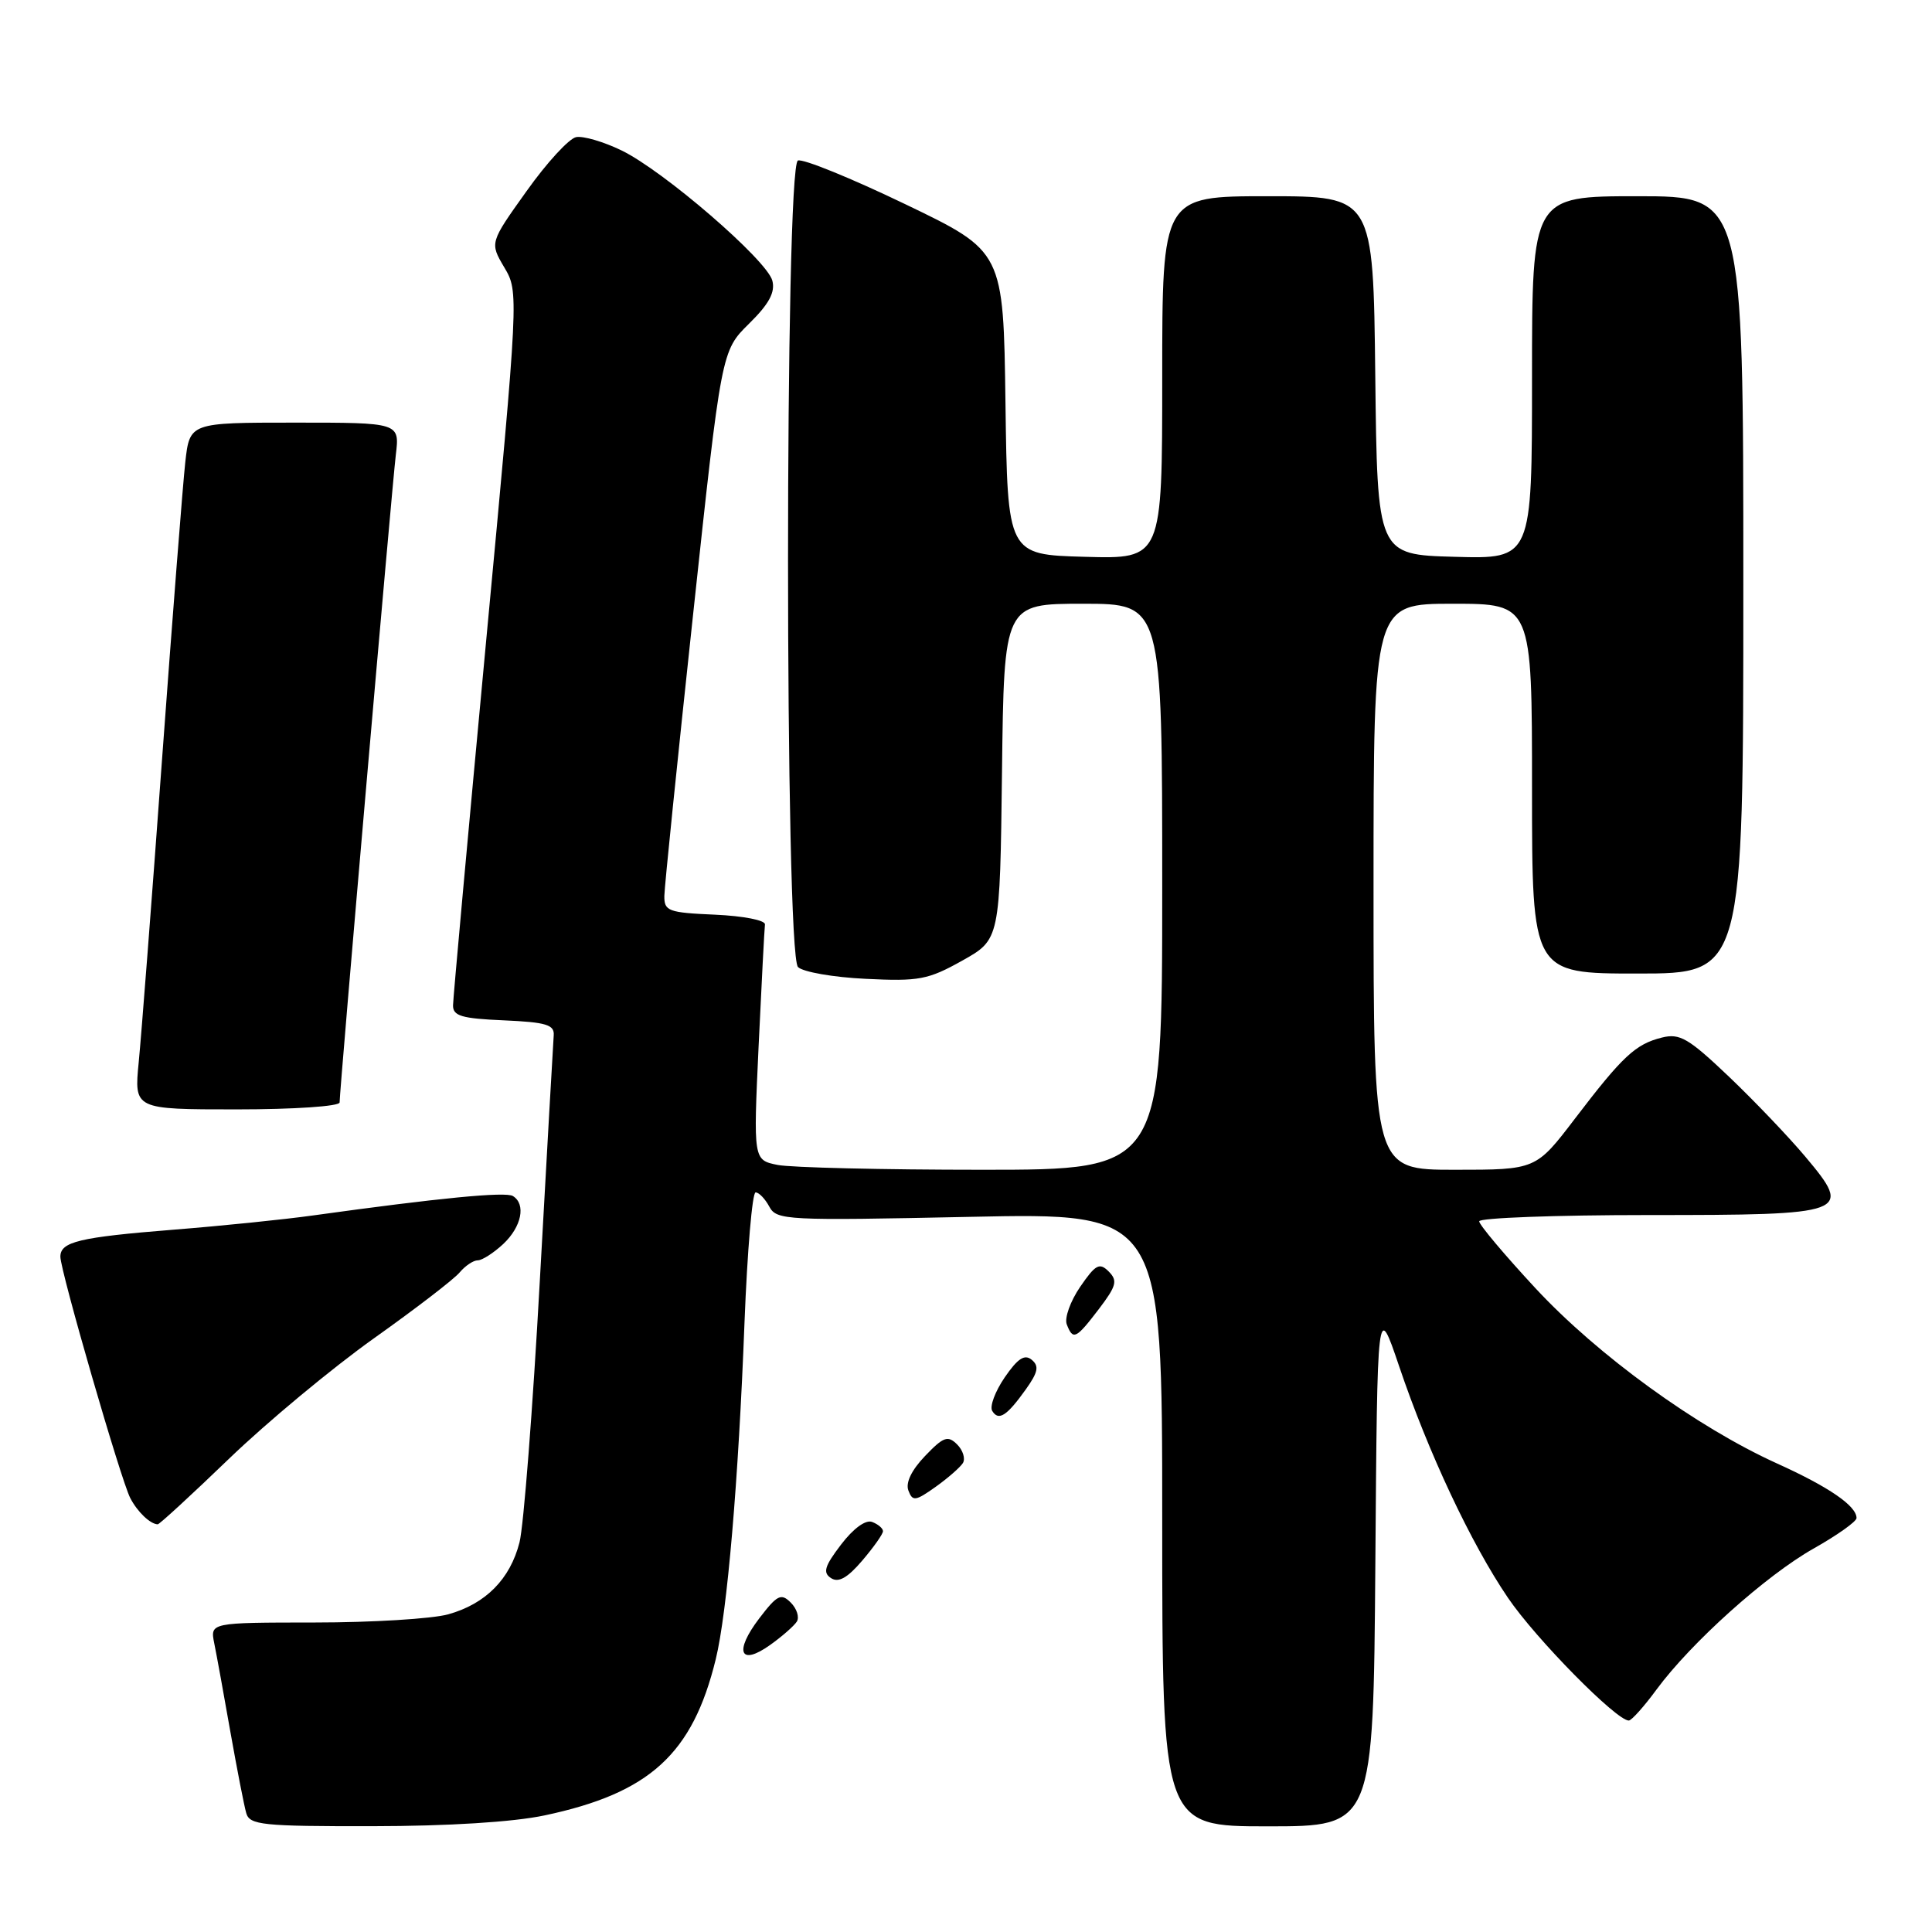 <?xml version="1.0" encoding="UTF-8" standalone="no"?>
<!DOCTYPE svg PUBLIC "-//W3C//DTD SVG 1.1//EN" "http://www.w3.org/Graphics/SVG/1.1/DTD/svg11.dtd" >
<svg xmlns="http://www.w3.org/2000/svg" xmlns:xlink="http://www.w3.org/1999/xlink" version="1.1" viewBox="0 0 256 256">
 <g >
 <path fill="currentColor"
d=" M 72.16 240.55 C 86.09 237.60 91.77 232.42 94.84 219.86 C 96.36 213.65 97.85 196.24 98.65 175.25 C 99.02 165.76 99.68 158.00 100.12 158.00 C 100.57 158.00 101.38 158.85 101.94 159.89 C 102.90 161.69 104.18 161.75 128.48 161.24 C 154.00 160.70 154.00 160.70 154.00 201.35 C 154.00 242.00 154.00 242.00 167.99 242.00 C 181.97 242.00 181.97 242.00 182.24 207.25 C 182.50 172.50 182.50 172.50 185.38 181.00 C 189.26 192.48 194.91 204.50 199.80 211.70 C 203.48 217.13 214.22 228.03 215.83 227.98 C 216.20 227.96 217.85 226.12 219.50 223.87 C 224.06 217.68 234.00 208.75 240.33 205.18 C 243.45 203.42 246.00 201.61 246.00 201.15 C 246.00 199.54 242.35 197.03 235.45 193.91 C 224.82 189.09 211.72 179.59 203.46 170.70 C 199.36 166.28 196.00 162.29 196.00 161.83 C 196.00 161.38 206.07 161.00 218.38 161.00 C 245.04 161.00 245.55 160.81 239.22 153.27 C 237.02 150.65 232.46 145.87 229.08 142.65 C 223.75 137.58 222.58 136.89 220.22 137.48 C 216.71 138.35 215.00 139.95 208.70 148.21 C 203.52 155.00 203.52 155.00 192.76 155.00 C 182.00 155.00 182.00 155.00 182.00 117.50 C 182.00 80.00 182.00 80.00 192.50 80.00 C 203.00 80.00 203.00 80.00 203.00 104.50 C 203.00 129.00 203.00 129.00 217.00 129.00 C 231.00 129.00 231.00 129.00 231.00 77.50 C 231.00 26.00 231.00 26.00 217.00 26.00 C 203.00 26.00 203.00 26.00 203.00 50.03 C 203.00 74.07 203.00 74.07 192.75 73.78 C 182.50 73.50 182.50 73.50 182.23 49.75 C 181.96 26.00 181.96 26.00 167.98 26.00 C 154.00 26.00 154.00 26.00 154.00 50.03 C 154.00 74.07 154.00 74.07 143.75 73.78 C 133.50 73.50 133.50 73.50 133.23 53.41 C 132.96 33.31 132.96 33.31 119.96 27.06 C 112.81 23.62 106.41 21.01 105.73 21.27 C 103.98 21.95 103.98 126.38 105.74 128.14 C 106.39 128.79 110.43 129.50 114.71 129.70 C 121.76 130.05 122.98 129.82 127.50 127.29 C 132.50 124.49 132.50 124.49 132.77 102.25 C 133.04 80.00 133.04 80.00 143.52 80.00 C 154.00 80.00 154.00 80.00 154.00 117.50 C 154.00 155.00 154.00 155.00 130.13 155.00 C 116.99 155.00 104.80 154.71 103.04 154.36 C 99.82 153.71 99.82 153.71 100.52 138.61 C 100.91 130.30 101.29 123.05 101.36 122.50 C 101.44 121.94 98.51 121.37 94.75 121.20 C 88.54 120.93 88.00 120.73 88.03 118.70 C 88.05 117.49 89.76 100.75 91.83 81.50 C 95.59 46.50 95.59 46.50 99.24 42.90 C 101.90 40.29 102.74 38.73 102.34 37.19 C 101.63 34.46 87.92 22.62 82.35 19.93 C 79.98 18.78 77.28 17.99 76.34 18.17 C 75.40 18.35 72.44 21.57 69.77 25.33 C 64.89 32.16 64.89 32.16 66.82 35.43 C 68.75 38.69 68.75 38.76 64.40 85.10 C 62.01 110.62 60.04 132.27 60.03 133.20 C 60.00 134.62 61.16 134.96 66.75 135.20 C 72.37 135.45 73.48 135.78 73.37 137.19 C 73.30 138.12 72.47 152.74 71.53 169.69 C 70.60 186.64 69.38 202.24 68.84 204.36 C 67.60 209.25 64.34 212.53 59.38 213.91 C 57.24 214.50 49.28 214.99 41.67 214.99 C 27.84 215.00 27.84 215.00 28.39 217.75 C 28.70 219.26 29.66 224.55 30.53 229.50 C 31.41 234.45 32.35 239.29 32.63 240.25 C 33.08 241.82 34.76 242.00 49.32 241.98 C 59.38 241.97 68.02 241.43 72.16 240.55 Z  M 105.59 214.86 C 105.94 214.28 105.58 213.15 104.78 212.35 C 103.50 211.07 102.98 211.33 100.60 214.45 C 97.24 218.86 98.04 220.82 102.04 217.97 C 103.63 216.84 105.23 215.43 105.59 214.86 Z  M 117.00 202.89 C 117.00 202.52 116.36 201.97 115.57 201.67 C 114.71 201.33 113.08 202.52 111.44 204.67 C 109.25 207.54 109.00 208.39 110.12 209.11 C 111.10 209.75 112.29 209.09 114.25 206.79 C 115.76 205.02 117.00 203.27 117.00 202.89 Z  M 30.40 193.24 C 35.41 188.42 44.02 181.27 49.54 177.34 C 55.06 173.42 60.18 169.49 60.91 168.60 C 61.65 167.72 62.72 167.00 63.31 167.00 C 63.89 167.00 65.41 166.02 66.69 164.83 C 69.12 162.54 69.72 159.56 67.96 158.48 C 66.99 157.88 58.22 158.73 41.50 161.05 C 37.65 161.59 29.32 162.44 23.00 162.94 C 10.48 163.94 8.00 164.54 8.00 166.52 C 8.00 168.41 16.03 196.14 17.26 198.50 C 18.21 200.33 19.90 201.95 20.90 201.98 C 21.12 201.99 25.40 198.06 30.40 193.24 Z  M 127.59 193.86 C 127.94 193.28 127.60 192.17 126.82 191.39 C 125.59 190.17 125.01 190.38 122.57 192.93 C 120.78 194.80 119.97 196.48 120.37 197.51 C 120.92 198.97 121.31 198.91 123.97 197.02 C 125.60 195.86 127.23 194.43 127.59 193.86 Z  M 135.94 184.08 C 137.55 181.82 137.71 181.01 136.71 180.18 C 135.77 179.40 134.86 179.99 133.13 182.51 C 131.86 184.37 131.11 186.37 131.48 186.96 C 132.32 188.33 133.41 187.63 135.94 184.08 Z  M 145.61 173.45 C 147.94 170.38 148.12 169.70 146.91 168.48 C 145.69 167.26 145.17 167.54 143.13 170.51 C 141.83 172.41 141.03 174.64 141.35 175.48 C 142.18 177.63 142.56 177.44 145.61 173.45 Z  M 45.00 146.08 C 45.00 144.41 51.93 64.58 52.45 60.25 C 52.96 56.00 52.96 56.00 39.05 56.00 C 25.14 56.00 25.14 56.00 24.55 61.25 C 24.23 64.14 22.85 81.80 21.48 100.50 C 20.12 119.20 18.72 137.31 18.38 140.75 C 17.77 147.00 17.77 147.00 31.38 147.00 C 38.97 147.00 45.00 146.59 45.00 146.08 Z "/>
</g>
</svg>